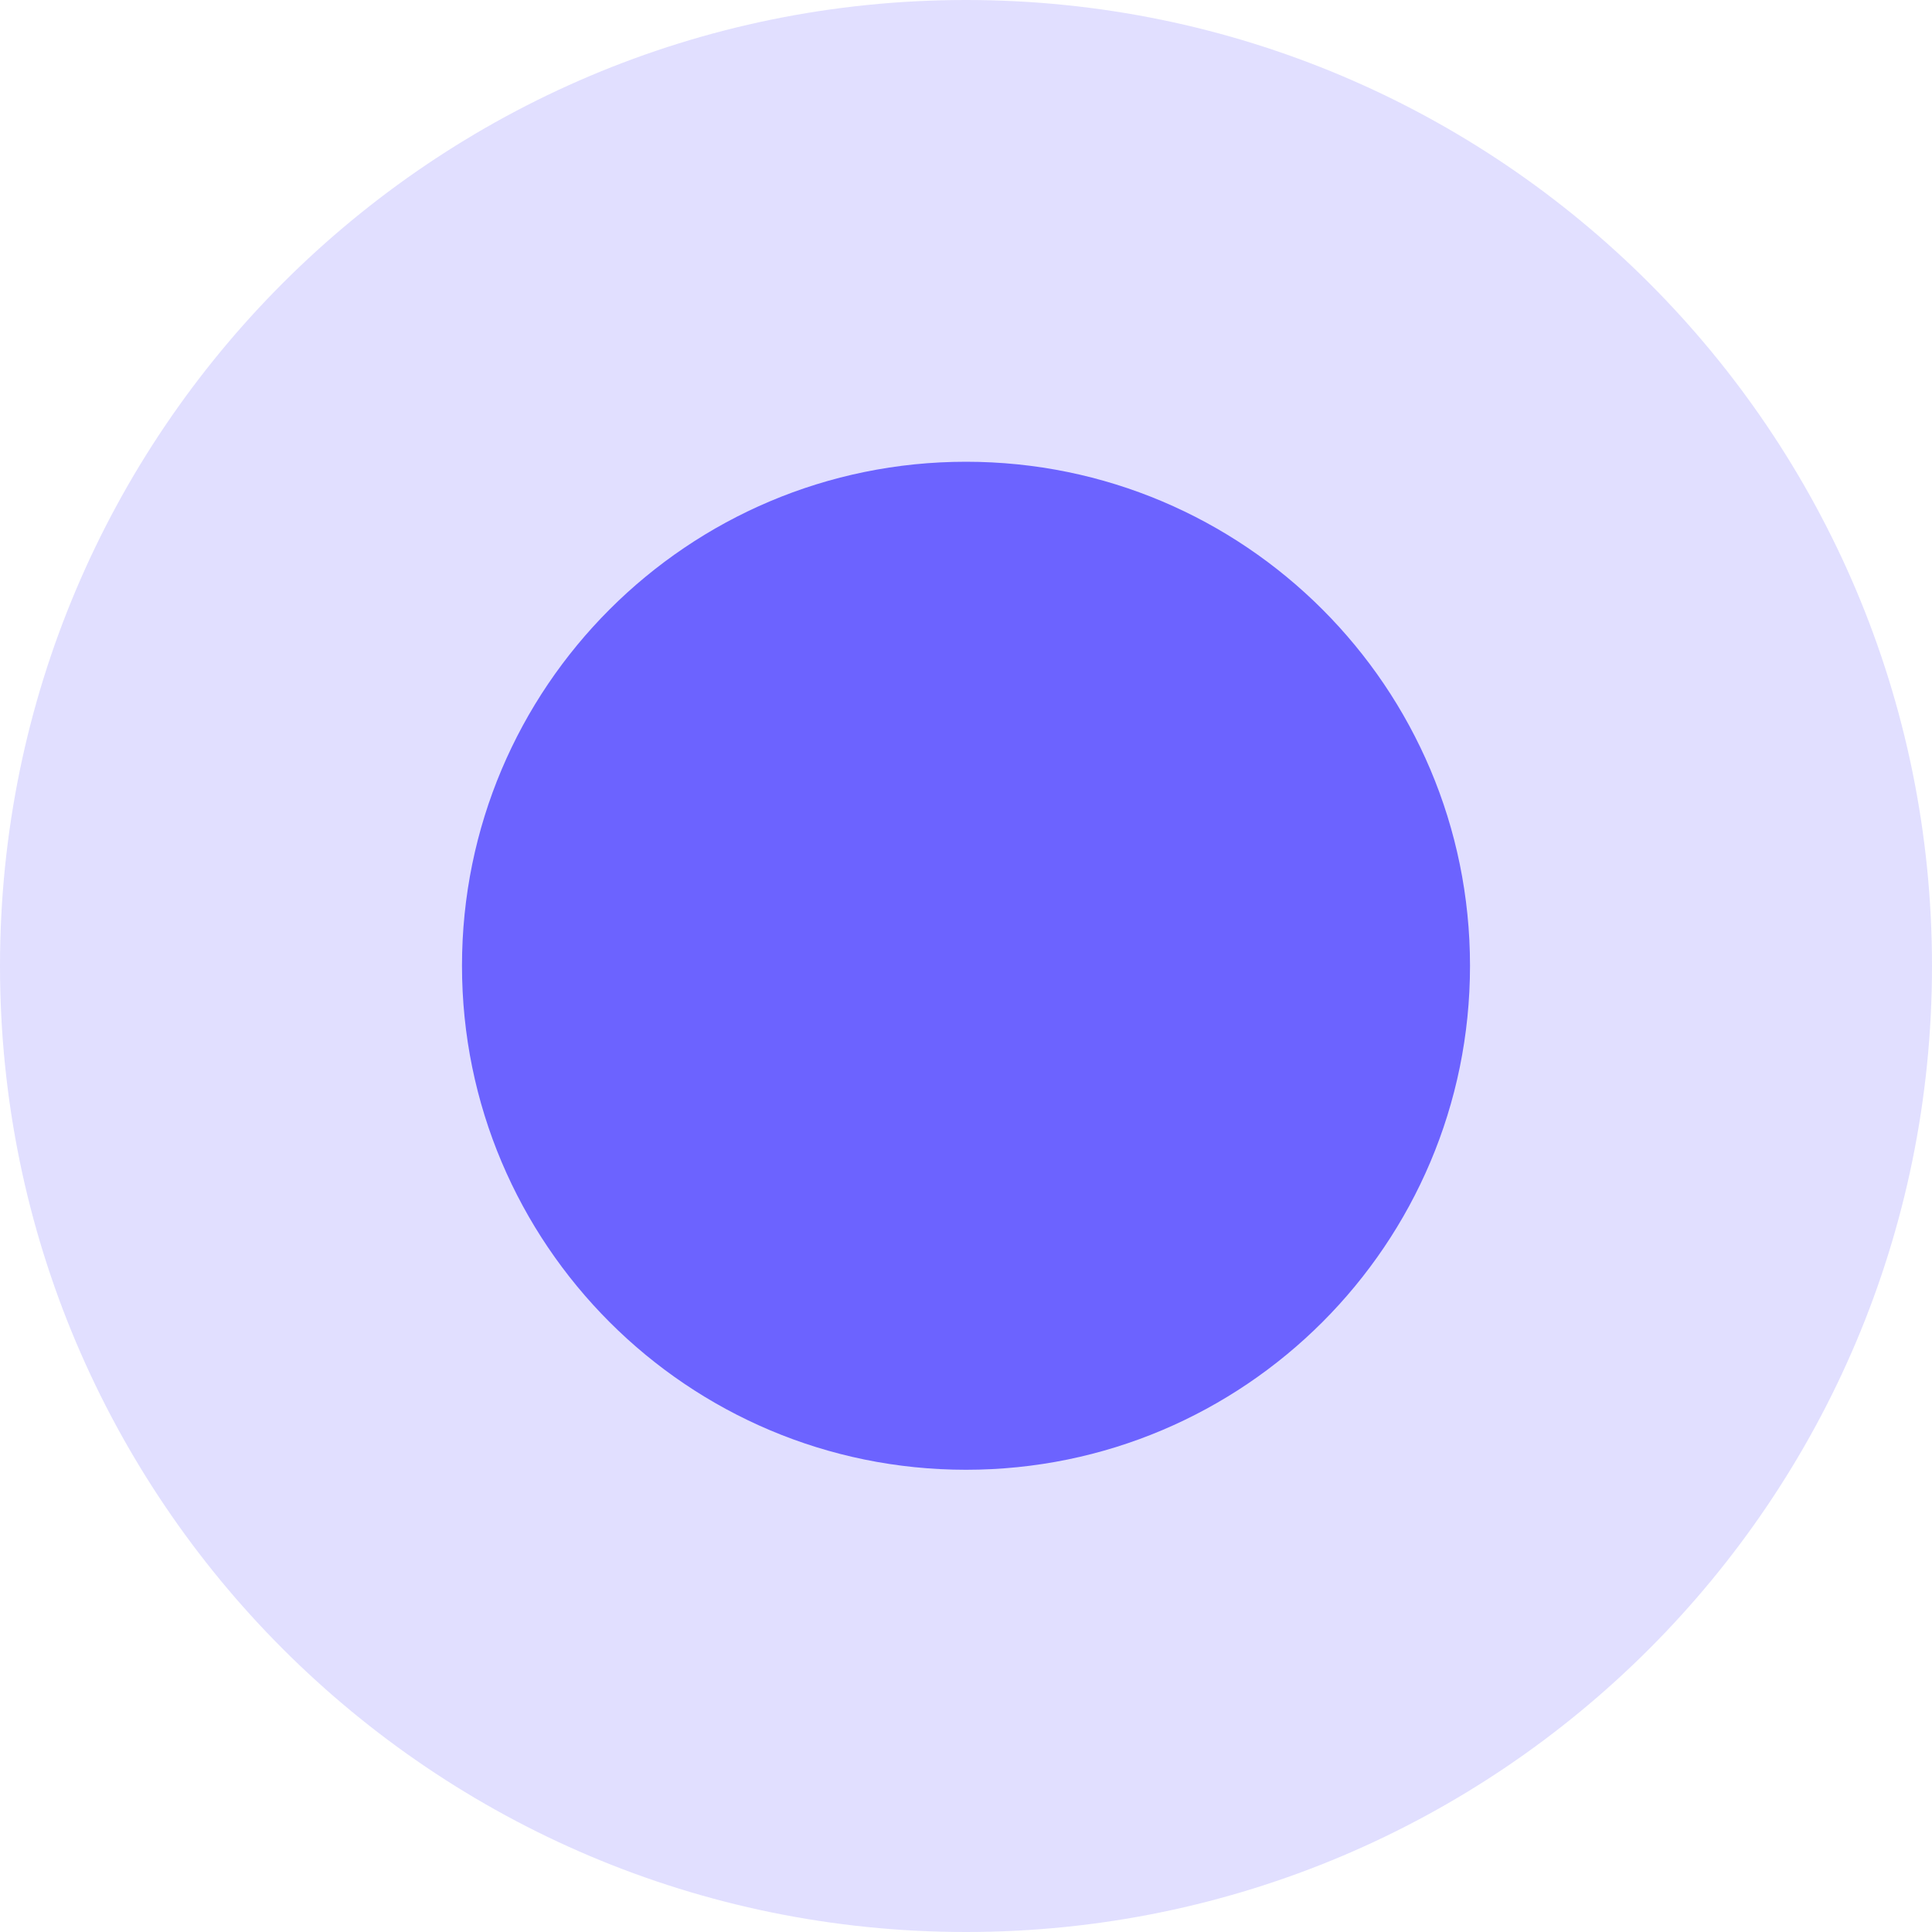 <svg width="16" height="16" viewBox="0 0 16 16" fill="none" xmlns="http://www.w3.org/2000/svg">
<path d="M8 16C12.418 16 16 12.418 16 8C16 3.582 12.418 0 8 0C3.582 0 0 3.582 0 8C0 12.418 3.582 16 8 16Z" fill="#6C63FF" fill-opacity="0.2"/>
<path d="M8 12.172C10.305 12.172 12.174 10.303 12.174 7.998C12.174 5.693 10.305 3.824 8 3.824C5.695 3.824 3.826 5.693 3.826 7.998C3.826 10.303 5.695 12.172 8 12.172Z" fill="#6C63FF"/>
</svg>
